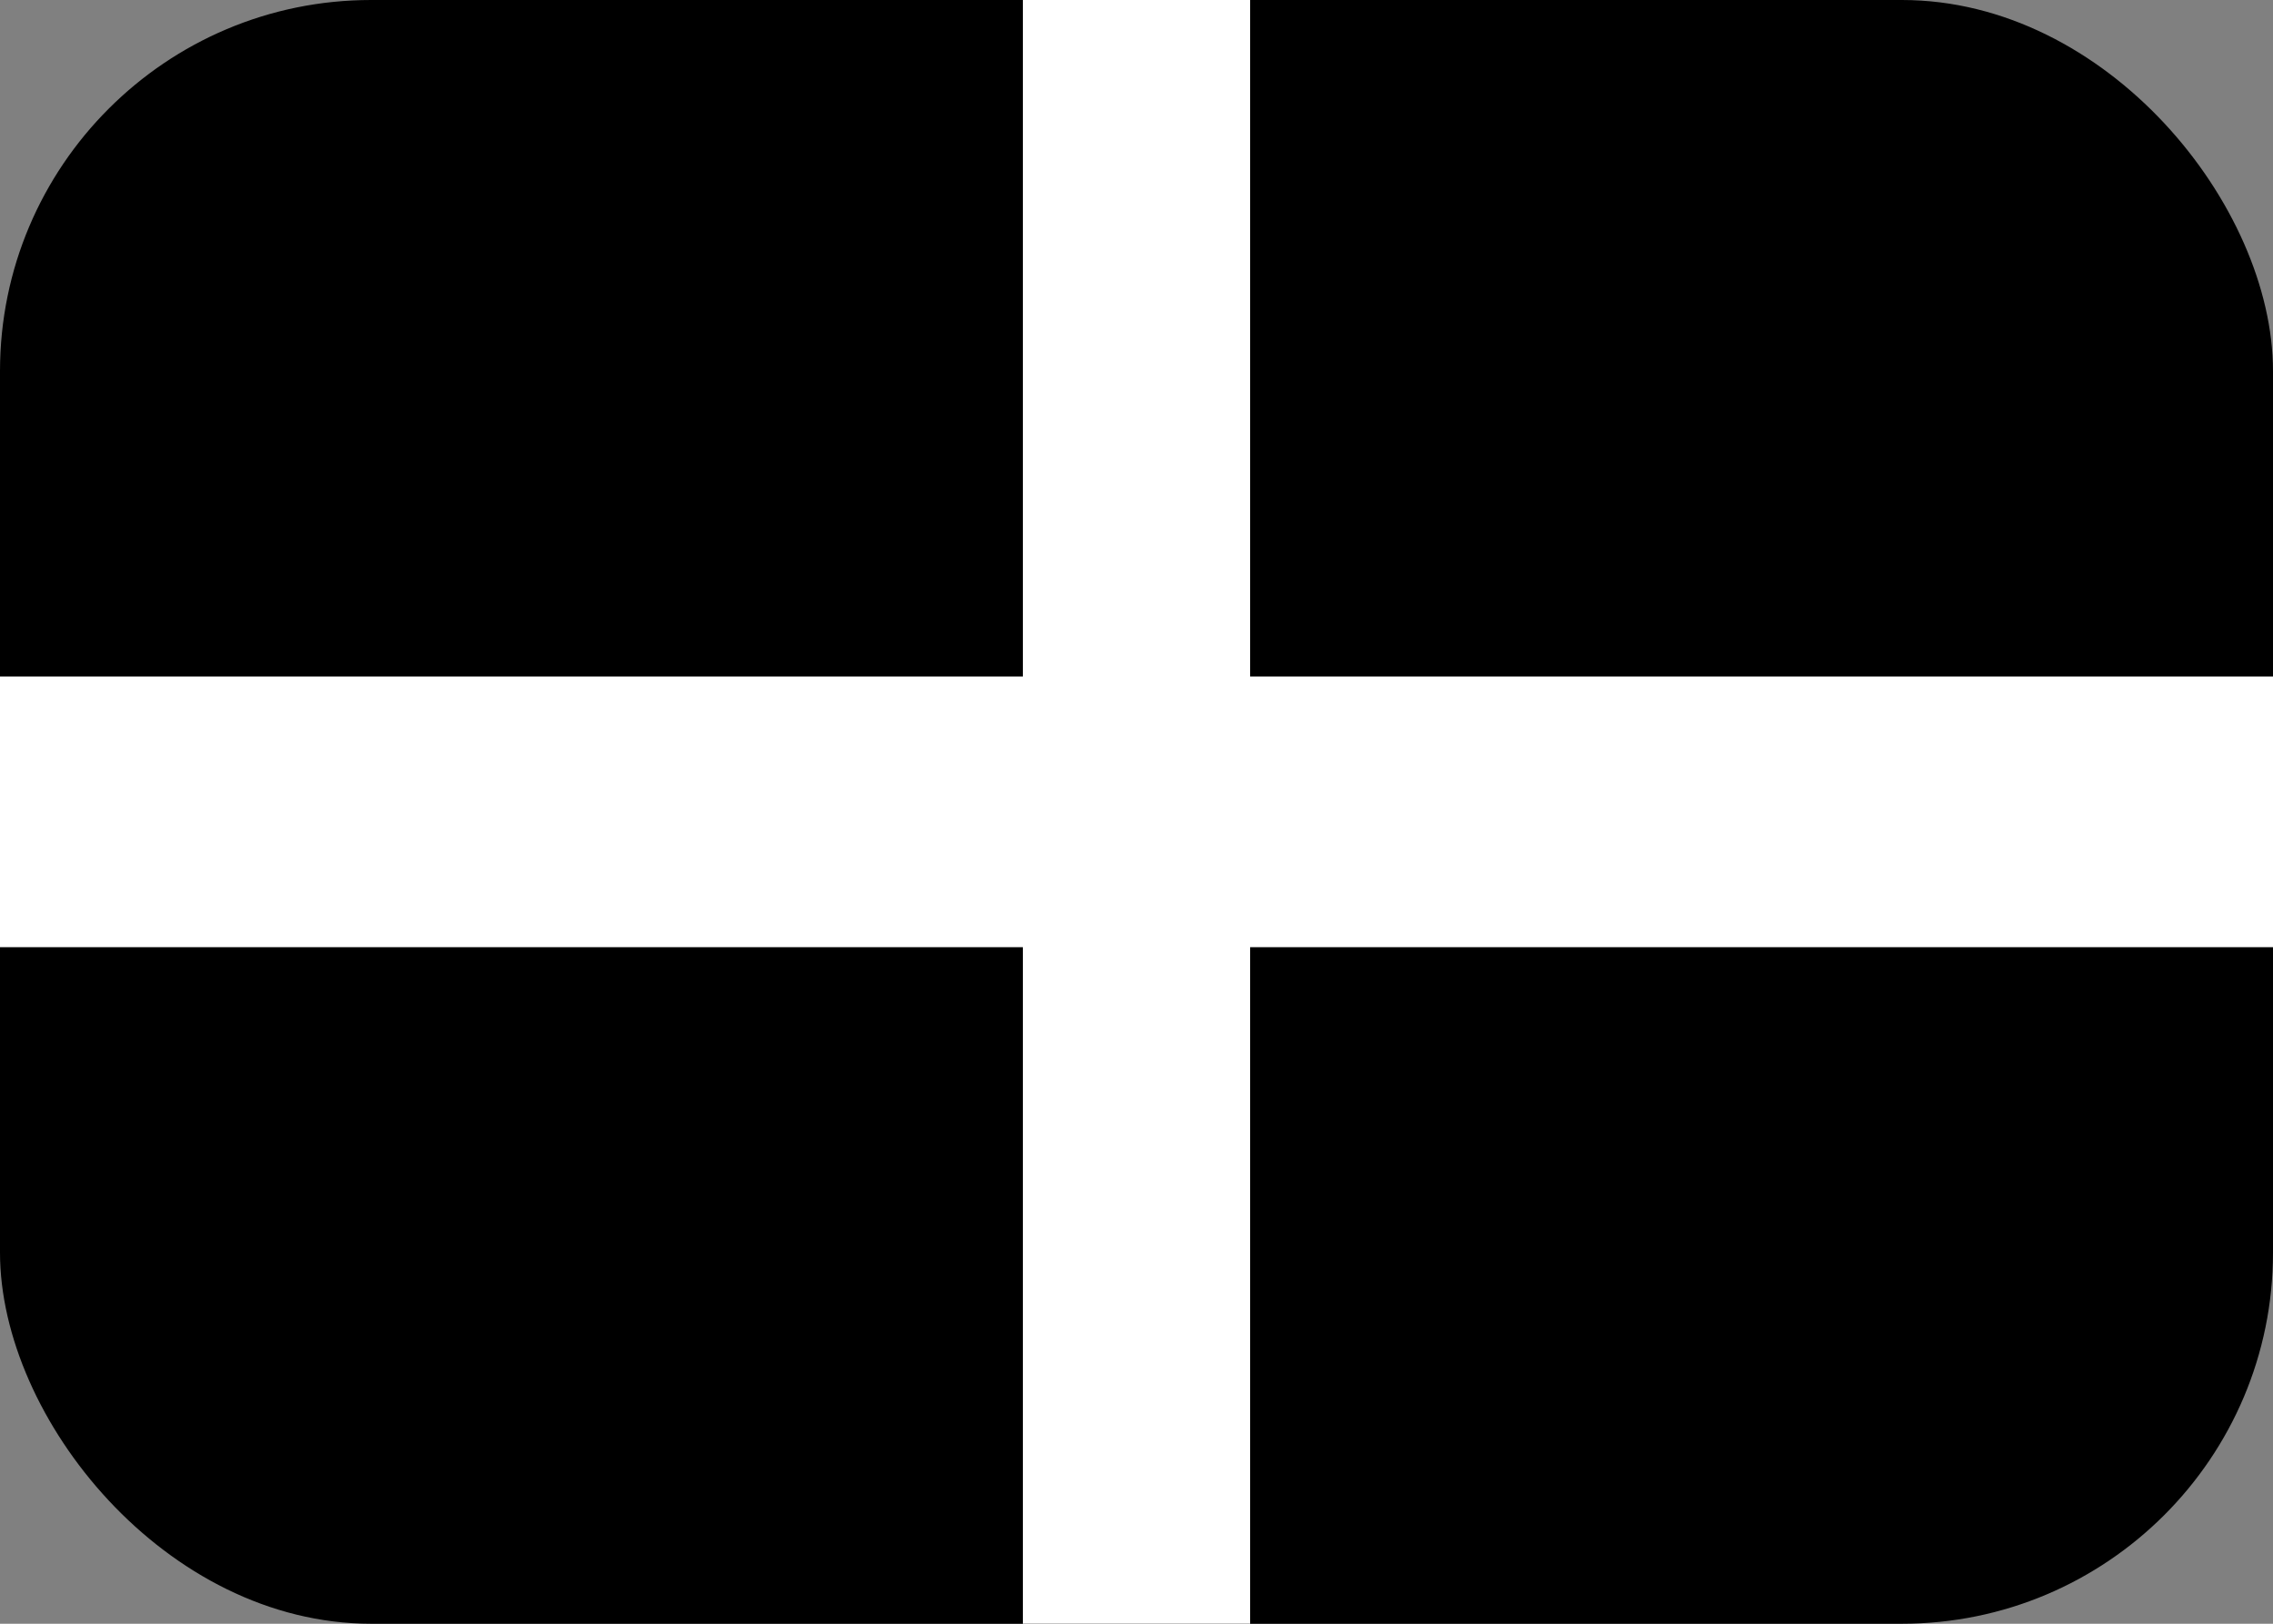 <svg width="49" height="35" viewBox="0 0 49 35" fill="none" xmlns="http://www.w3.org/2000/svg">
<rect x="0" y="0" width="49" height="35" fill="#808080" stroke="none"/>
<g clip-path="url(#clip0_1130_1620)">
<path d="M0 0H49V35H0" fill="black"/>
<path d="M0 14.583H22.05V0H26.95V14.583H49V20.417H26.95V35H22.05V20.417H0" fill="white"/>
</g>
<defs>
<clipPath id="clip0_1130_1620">
<rect width="49" height="35" rx="8" fill="white"/>
</clipPath>
</defs>
</svg>
